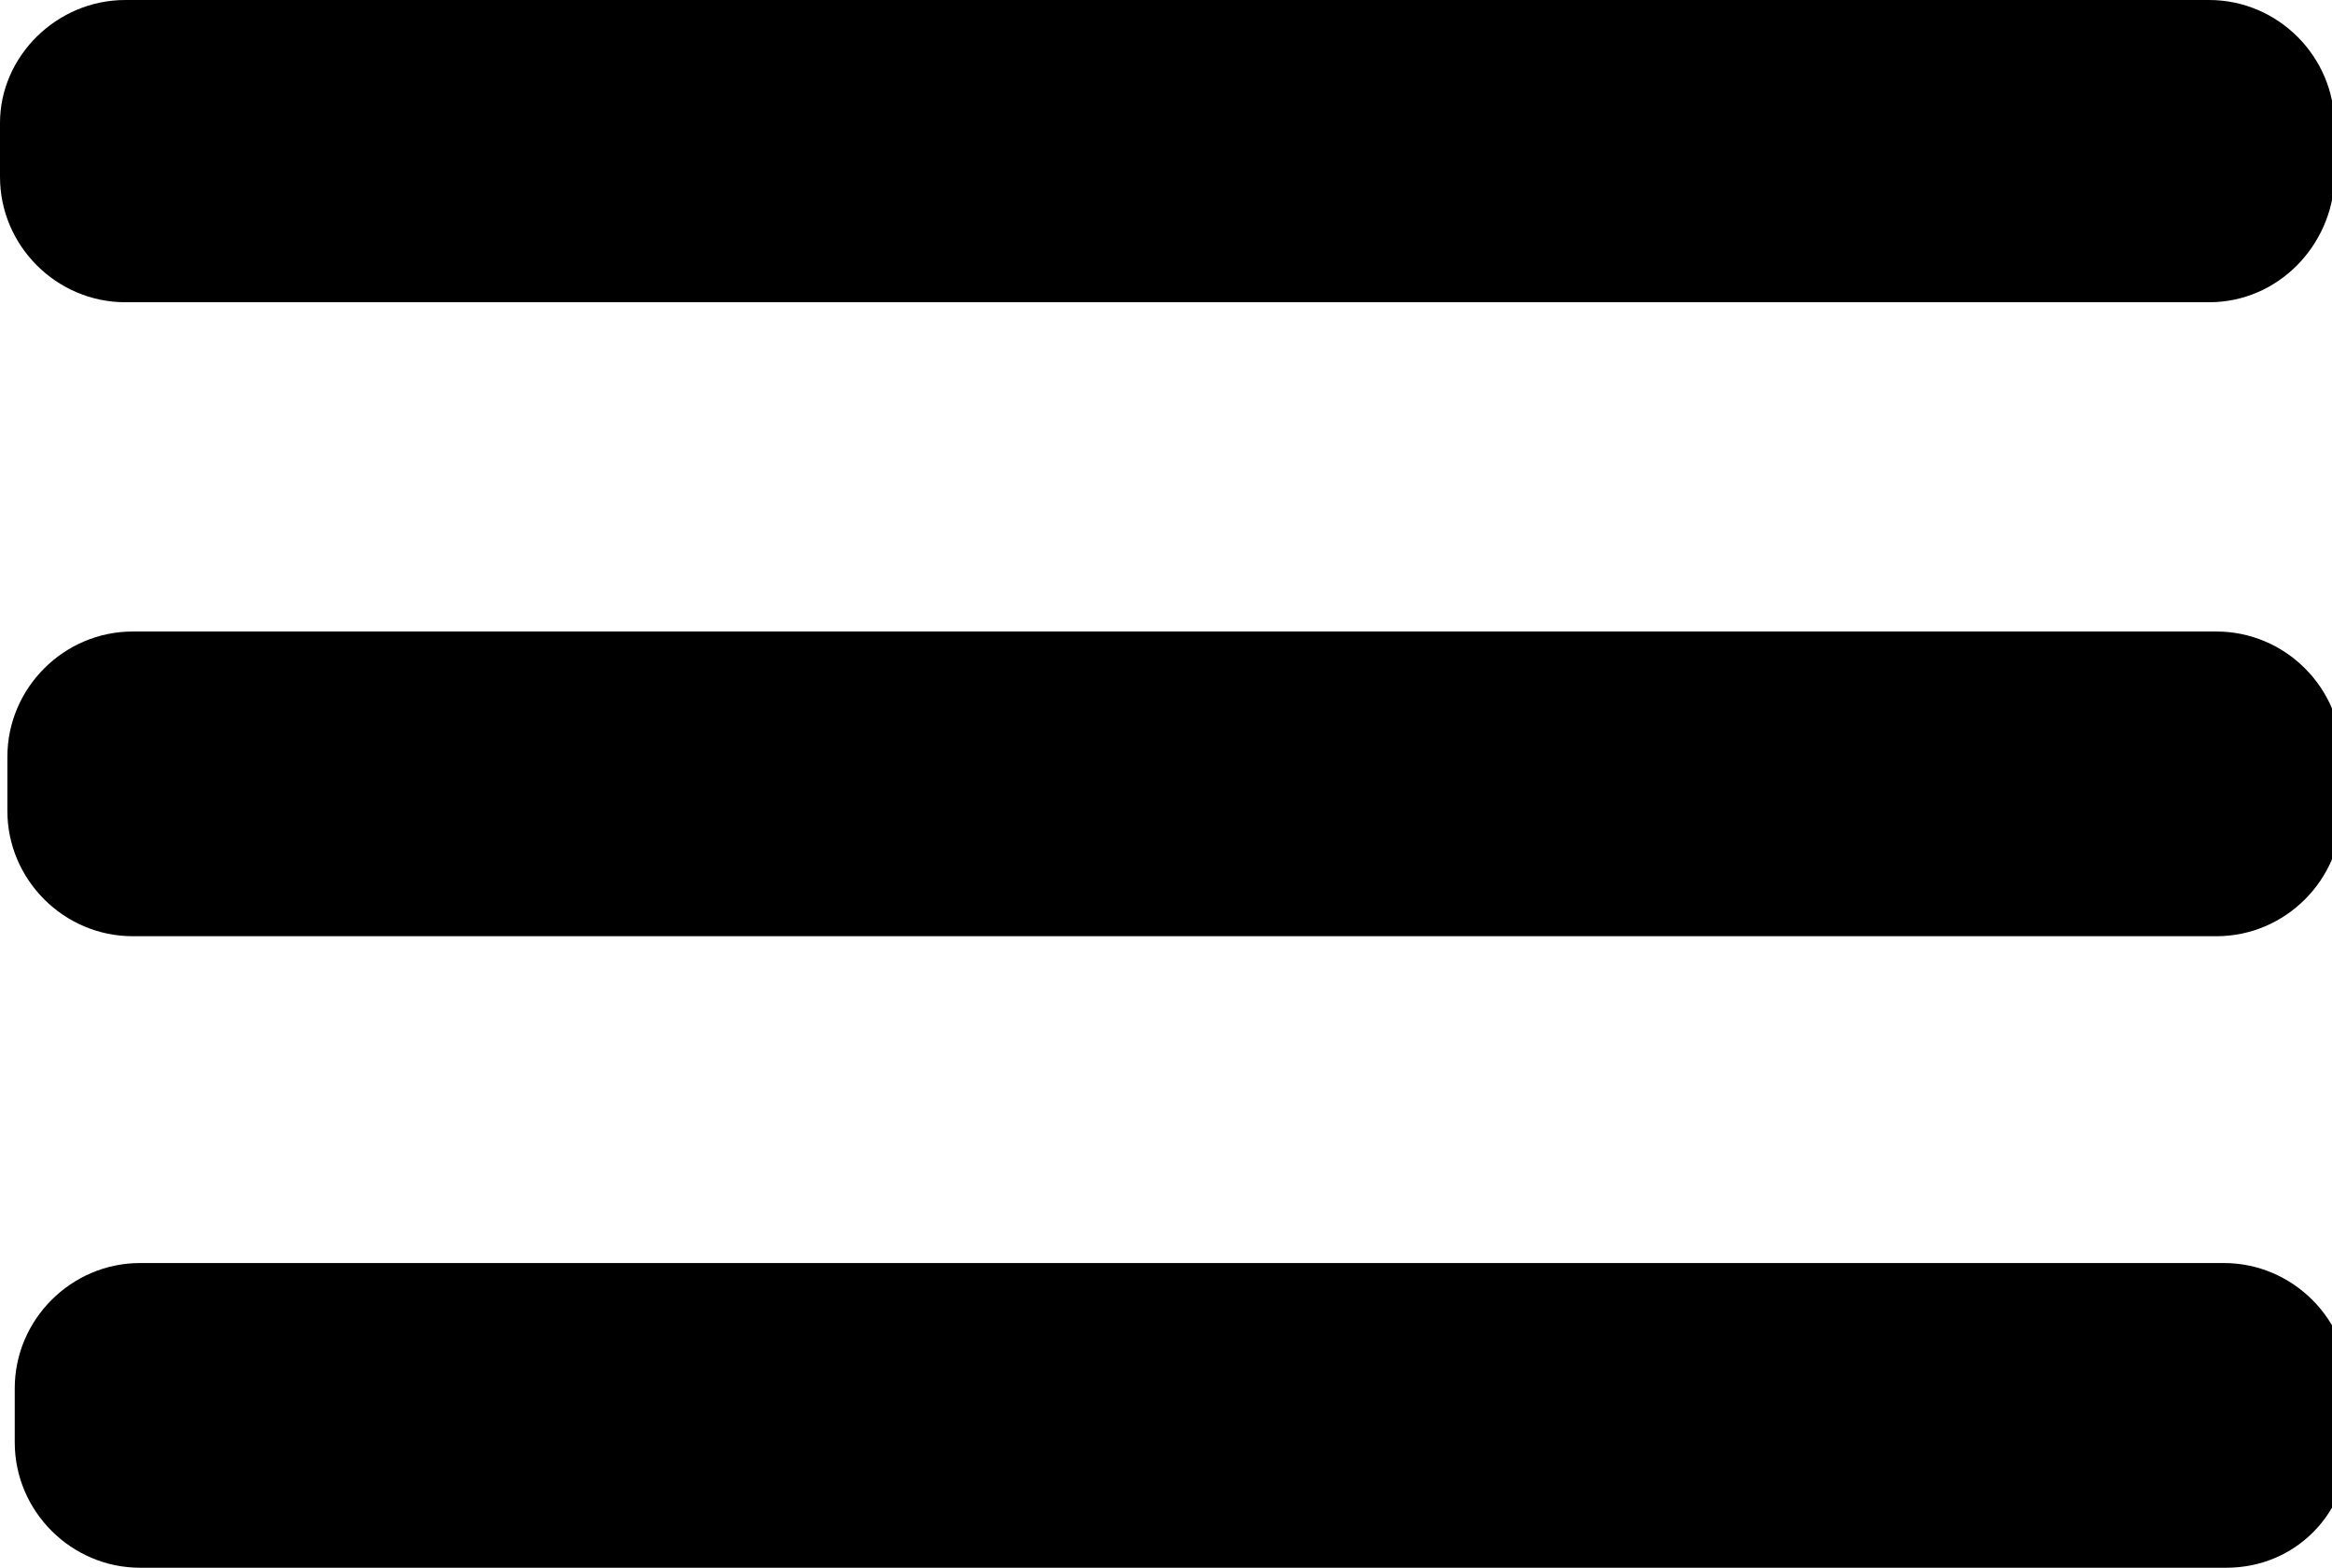 <?xml version="1.0" encoding="utf-8"?>
<!-- Generator: Adobe Illustrator 18.1.1, SVG Export Plug-In . SVG Version: 6.00 Build 0)  -->
<svg version="1.1" id="Layer_1" xmlns="http://www.w3.org/2000/svg" xmlns:xlink="http://www.w3.org/1999/xlink" x="0px" y="0px"
	 viewBox="0 0 94.9 63.8" enable-background="new 0 0 94.9 63.8" xml:space="preserve">
<path d="M89.9,12.3H5.1C2.3,12.3,0,10,0,7.2l0-2.2C0,2.3,2.3,0,5.1,0l84.8,0c2.8,0,5.1,2.3,5.1,5.1v2.2C94.9,10,92.7,12.3,89.9,12.3
	z"/>
<path d="M90.2,38.1H5.4c-2.8,0-5.1-2.3-5.1-5.1v-2.2c0-2.8,2.3-5.1,5.1-5.1h84.8c2.8,0,5.1,2.3,5.1,5.1V33
	C95.3,35.8,93,38.1,90.2,38.1z"/>
<path d="M90.6,63.8H5.7c-2.8,0-5.1-2.3-5.1-5.1v-2.2c0-2.8,2.3-5.1,5.1-5.1h84.8c2.8,0,5.1,2.3,5.1,5.1v2.2
	C95.6,61.6,93.4,63.8,90.6,63.8z"/>
</svg>
